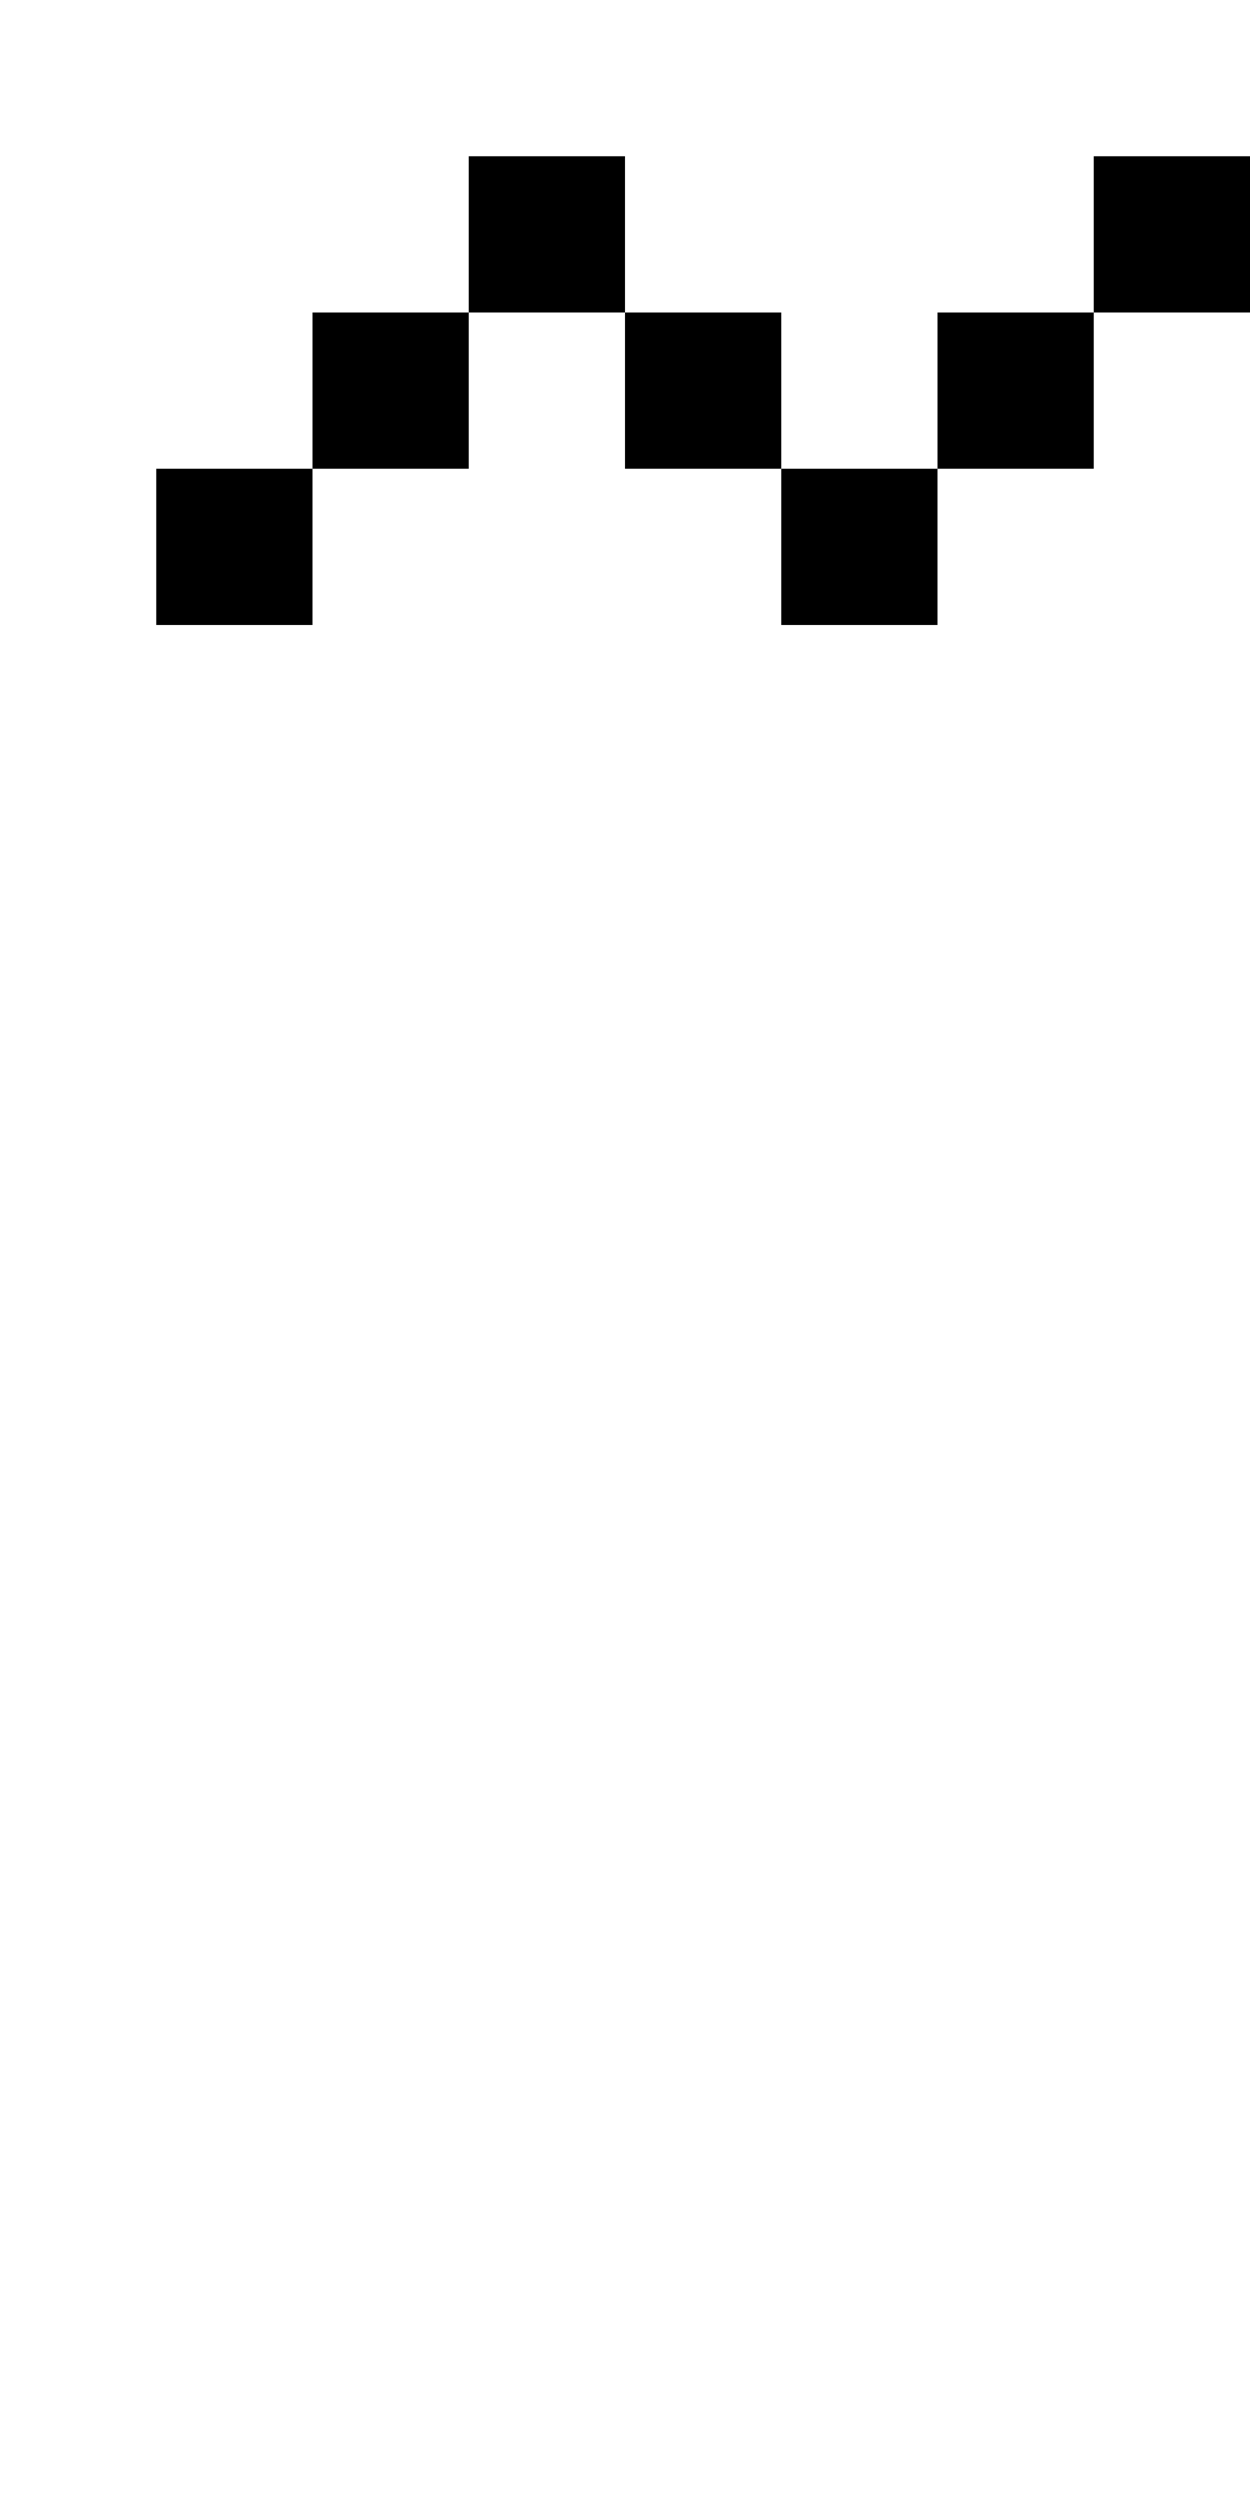 <svg xmlns="http://www.w3.org/2000/svg" width="1000" height="2000"><path d="M375 125v125h125V125zm125 125v125h125V250zm125 125v125h125V375zm125 0h125V250H750zm125-125h125V125H875zm-500 0H250v125h125zM250 375H125v125h125z"/></svg>
